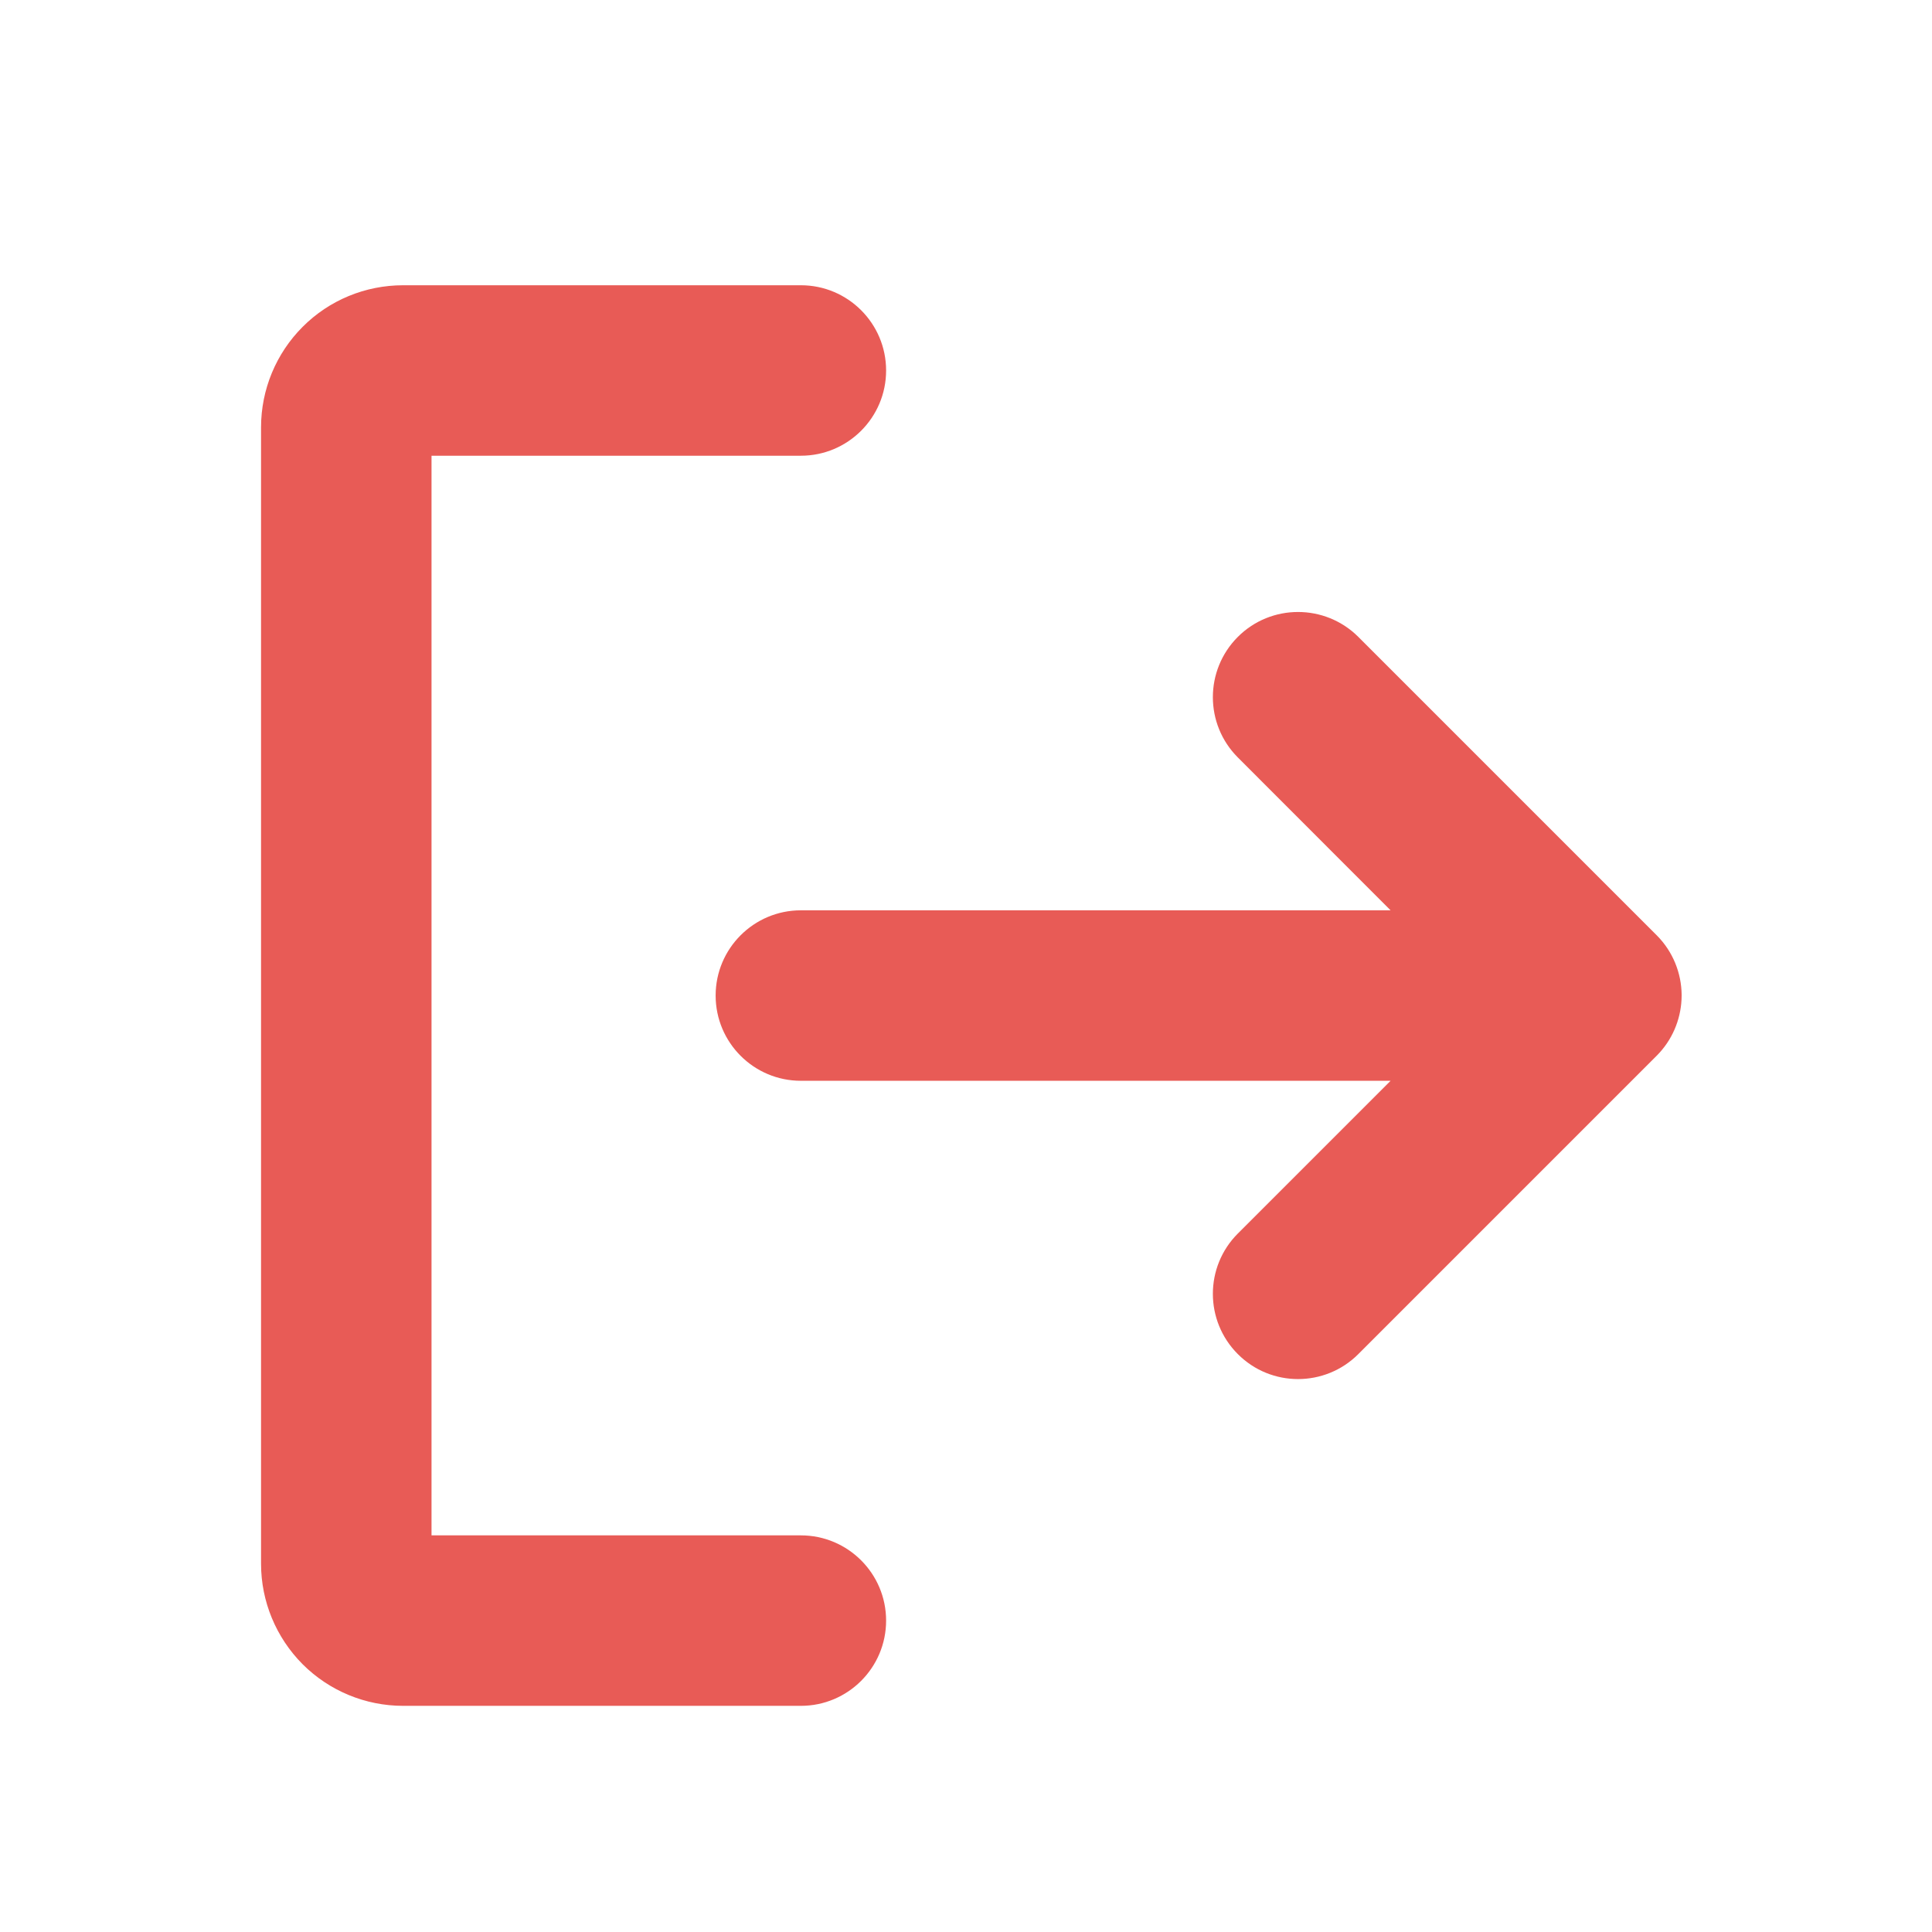 <svg xmlns="http://www.w3.org/2000/svg" width="17" height="17" viewBox="0 0 17 17" fill="none">
  <path d="M3.547 2.51C3.215 2.51 2.897 2.641 2.663 2.876C2.429 3.11 2.297 3.428 2.297 3.76V13.76C2.297 14.091 2.429 14.409 2.663 14.644C2.897 14.878 3.215 15.01 3.547 15.01H7.047C7.461 15.01 7.797 14.674 7.797 14.26C7.797 13.846 7.461 13.51 7.047 13.51H3.797L3.797 4.01L7.047 4.01C7.461 4.01 7.797 3.674 7.797 3.26C7.797 2.846 7.461 2.51 7.047 2.51H3.547Z" fill="#E85B56"/>
  <path d="M14.797 8.76L14.797 8.756L14.797 8.753C14.795 8.564 14.722 8.374 14.577 8.229L11.952 5.604C11.659 5.312 11.184 5.312 10.892 5.604C10.599 5.897 10.599 6.372 10.892 6.665L12.236 8.01H7.047C6.633 8.01 6.297 8.346 6.297 8.76C6.297 9.174 6.633 9.51 7.047 9.51H12.236L10.892 10.854C10.599 11.147 10.599 11.622 10.892 11.915C11.184 12.208 11.659 12.208 11.952 11.915L14.577 9.29C14.714 9.153 14.787 8.975 14.796 8.796C14.797 8.784 14.797 8.772 14.797 8.76Z" fill="#E85B56"/>
</svg>